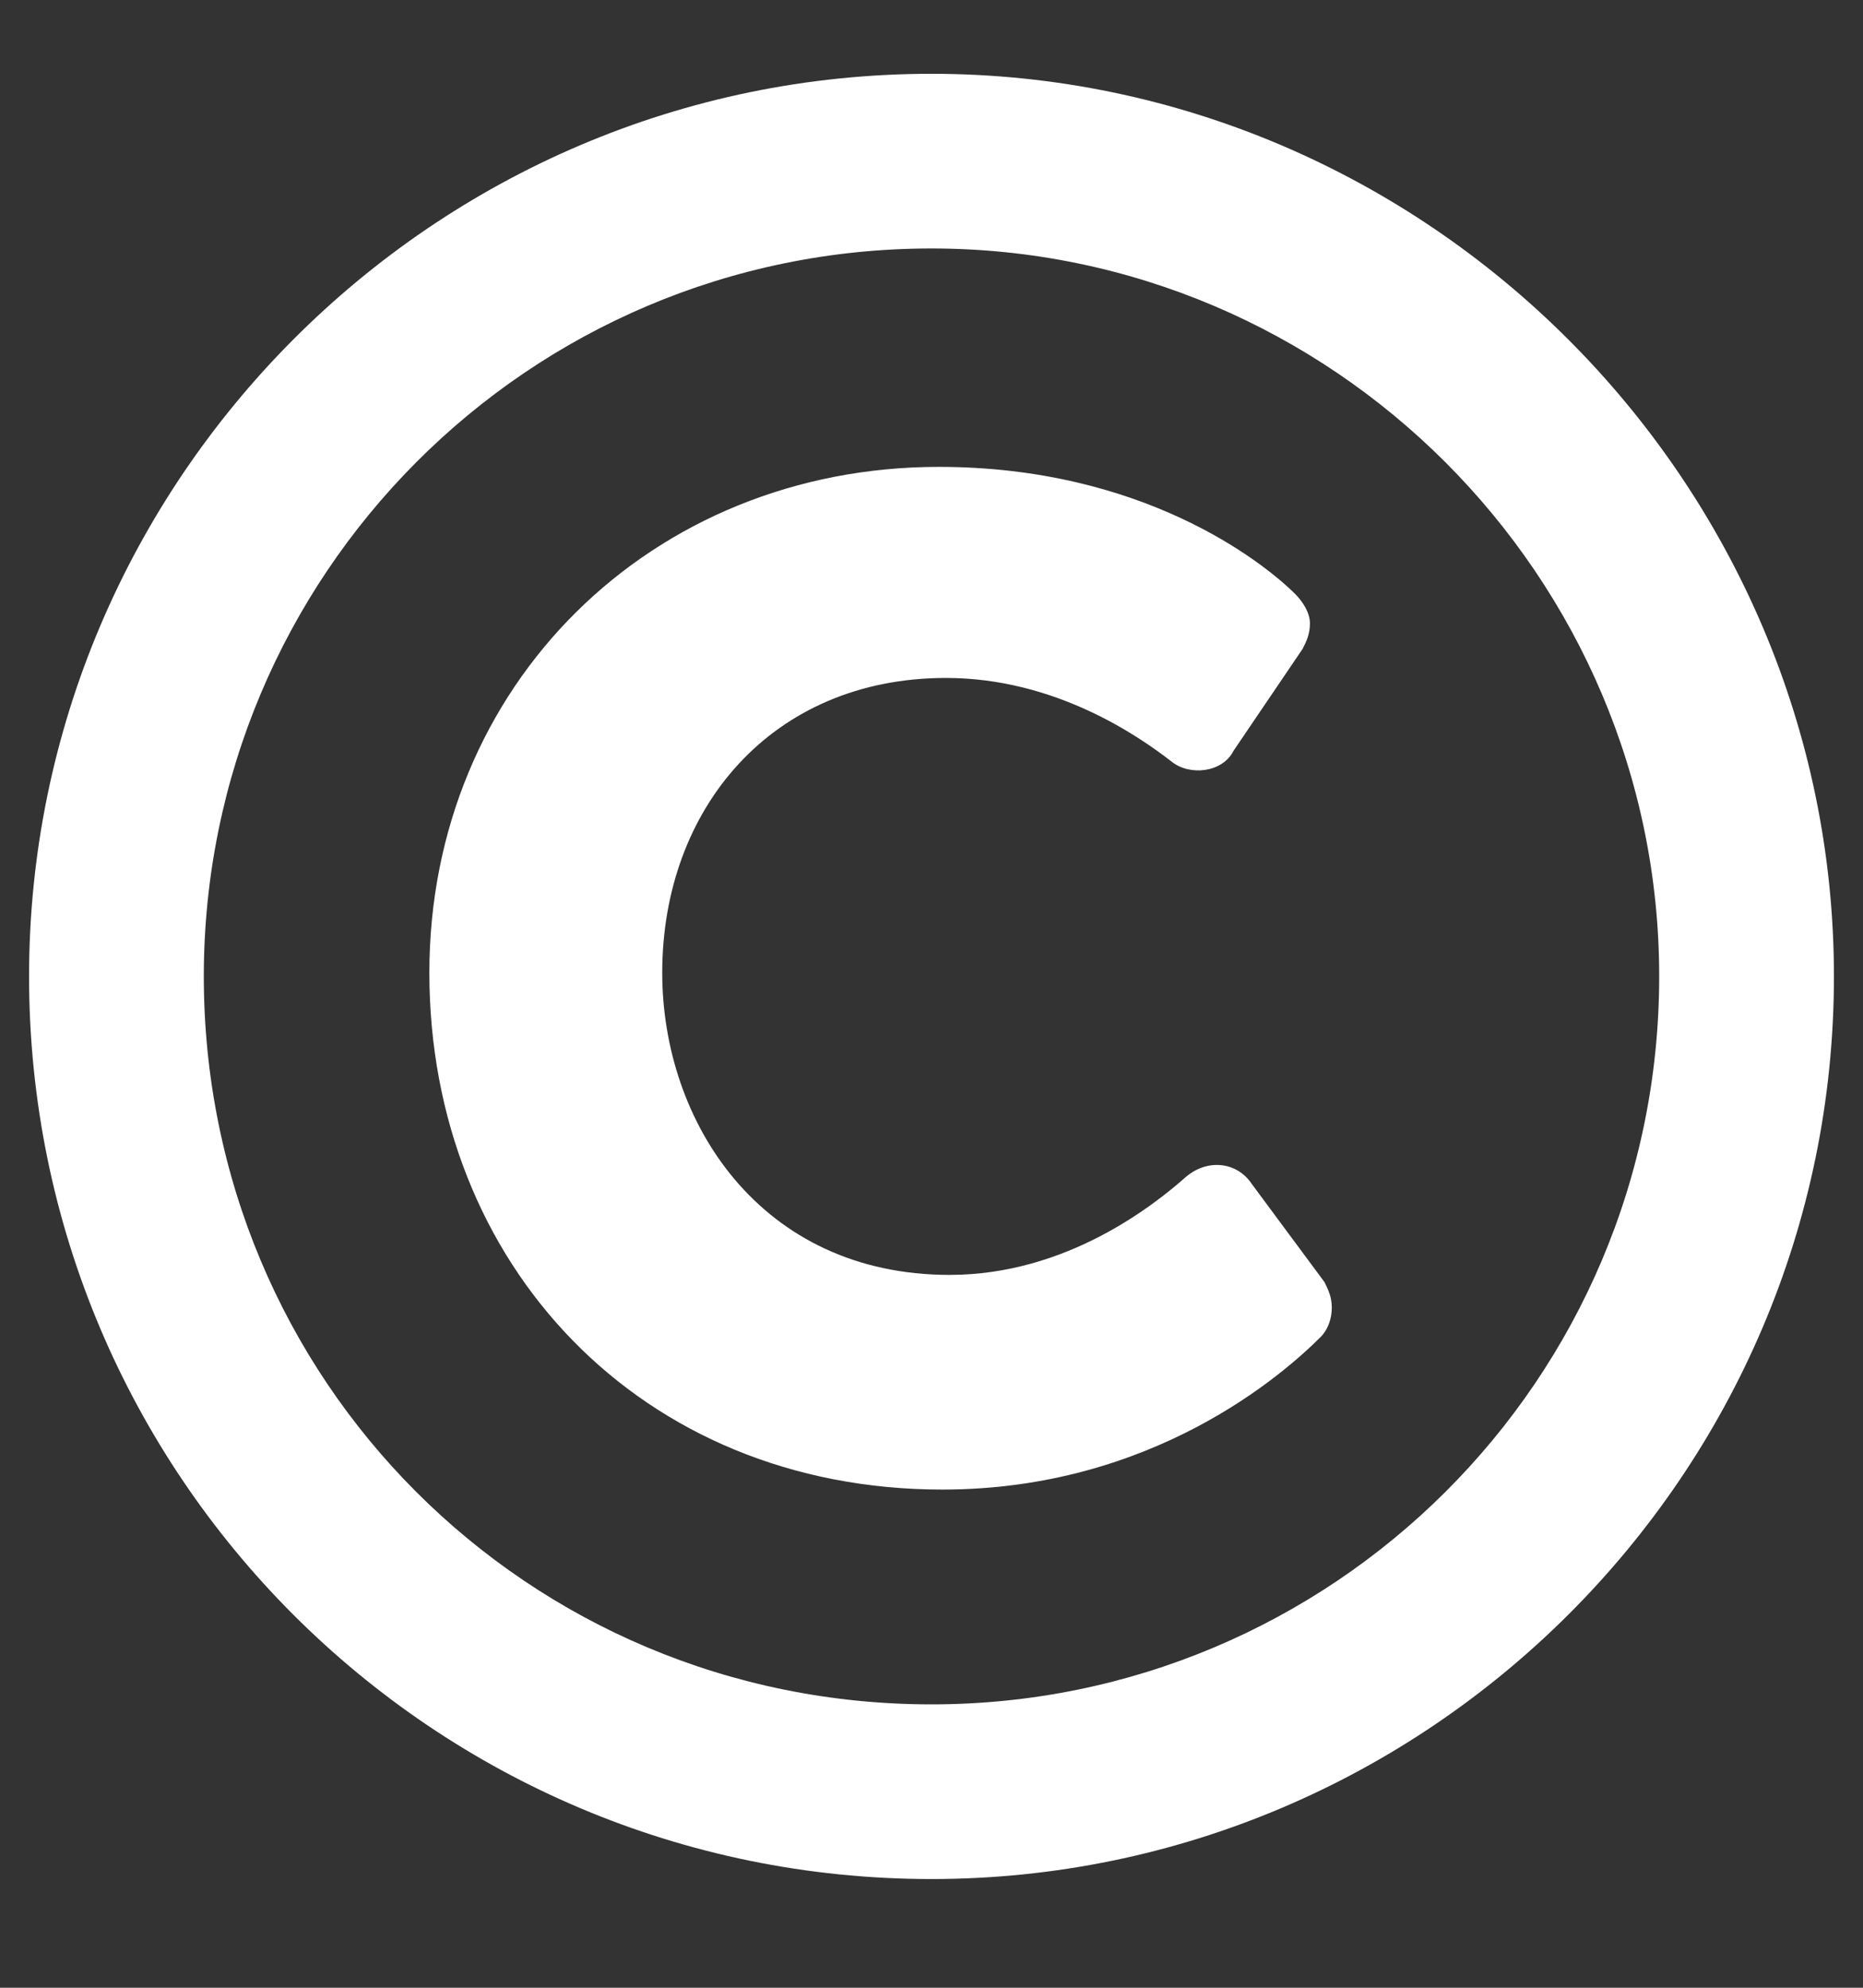 <svg width="15" height="16" viewBox="0 0 15 16" fill="none" xmlns="http://www.w3.org/2000/svg">
<rect x="0" y="0" width="15" height="16" fill="#333333" stroke="none"/>
<path d="M7.5 0.594C3.486 0.594 0.234 3.875 0.234 7.859C0.234 11.873 3.486 15.125 7.5 15.125C11.484 15.125 14.766 11.873 14.766 7.859C14.766 3.875 11.484 0.594 7.5 0.594ZM7.5 13.719C4.248 13.719 1.641 11.111 1.641 7.859C1.641 4.637 4.248 2 7.5 2C10.723 2 13.359 4.637 13.359 7.859C13.359 11.111 10.723 13.719 7.5 13.719ZM10.635 10.76C10.693 10.701 10.723 10.613 10.723 10.525C10.723 10.438 10.693 10.379 10.664 10.32L10.078 9.529C9.961 9.354 9.727 9.324 9.551 9.471C9.287 9.705 8.584 10.262 7.646 10.262C6.123 10.262 5.332 9.031 5.332 7.83C5.332 6.512 6.211 5.457 7.617 5.457C8.496 5.457 9.17 5.926 9.434 6.131C9.58 6.248 9.844 6.219 9.932 6.043L10.488 5.223C10.518 5.164 10.547 5.105 10.547 5.018C10.547 4.93 10.488 4.842 10.43 4.783C10.166 4.52 9.199 3.758 7.559 3.758C5.244 3.758 3.457 5.516 3.457 7.83C3.457 10.174 5.156 11.99 7.588 11.99C9.287 11.99 10.342 11.053 10.635 10.76Z" fill="white"/>
</svg>
